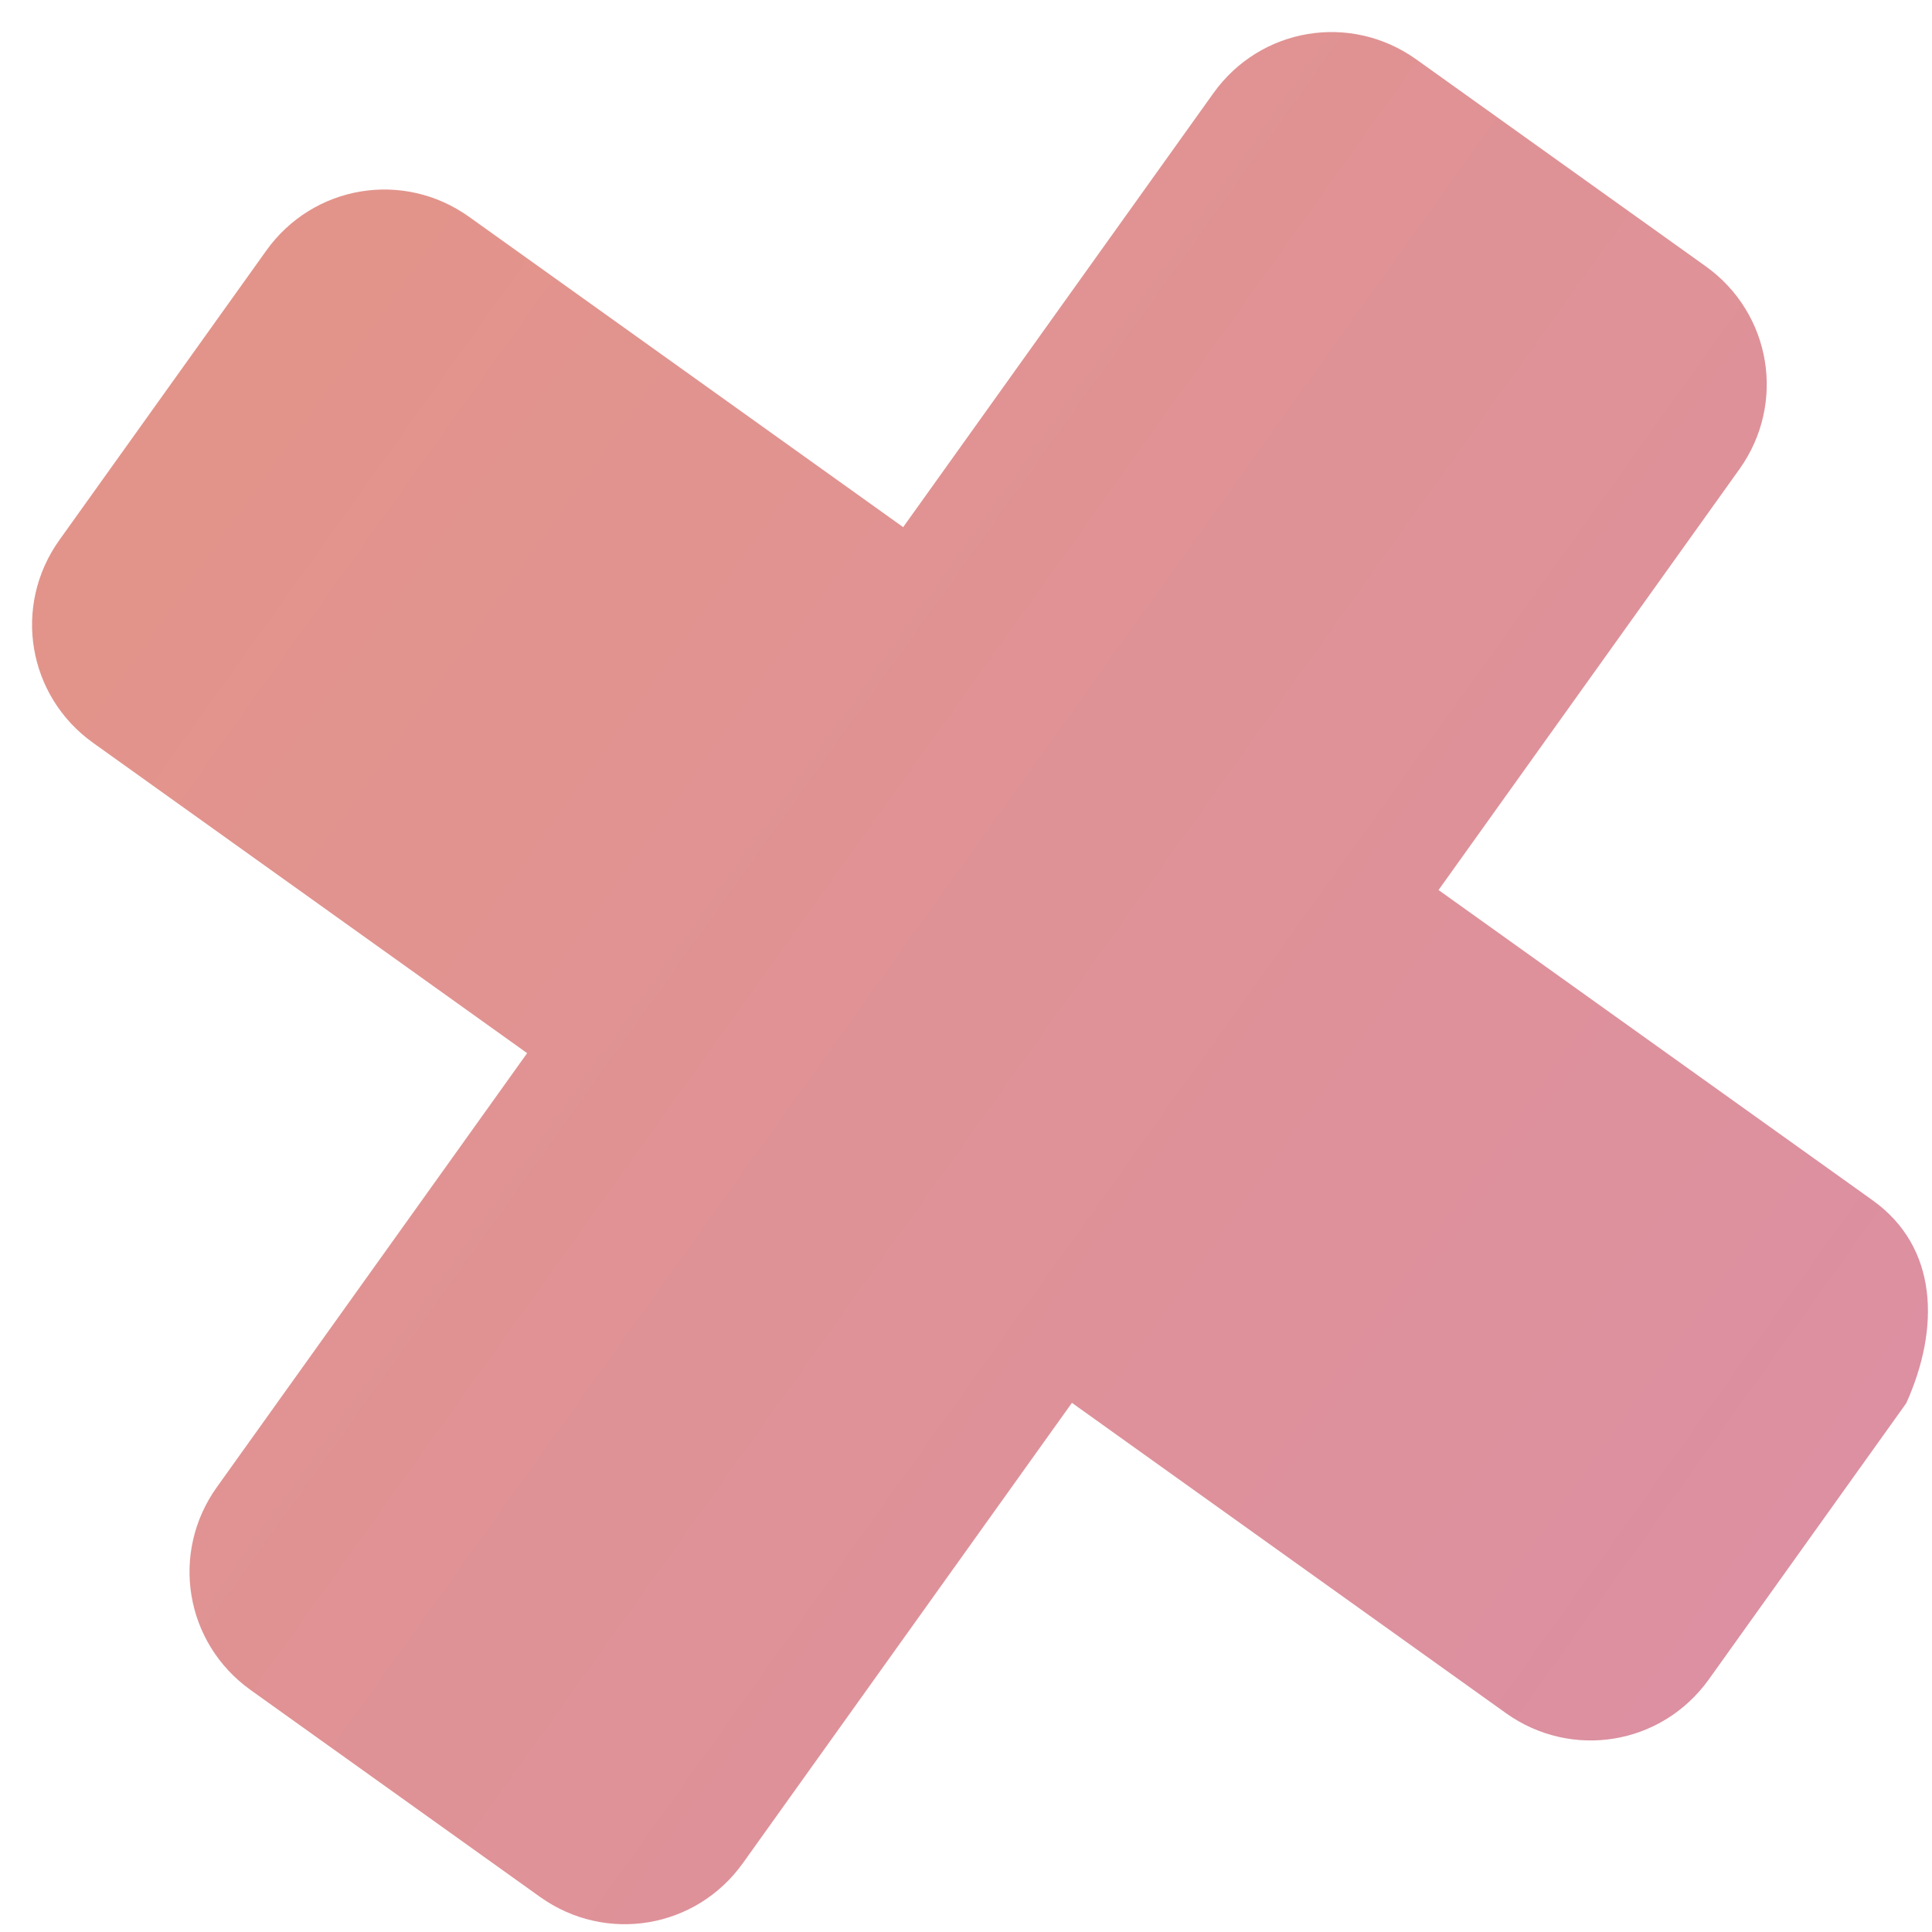 <svg width="46" height="46" viewBox="0 0 46 46" fill="none" xmlns="http://www.w3.org/2000/svg">
<path opacity="0.5" d="M44.584 28.577L34.251 21.191L41.414 11.172C42.533 9.606 42.176 7.458 40.61 6.339L33.722 1.415C32.157 0.296 30.009 0.653 28.89 2.219L21.504 12.551L11.171 5.164C9.606 4.045 7.458 4.402 6.339 5.968L1.415 12.856C0.296 14.421 0.653 16.569 2.218 17.688L12.551 25.075L5.164 35.407C4.045 36.972 4.402 39.12 5.968 40.239L12.856 45.163C14.421 46.282 16.569 45.925 17.688 44.36L25.522 33.401L35.854 40.788C37.42 41.907 39.568 41.55 40.687 39.984L45.387 33.409C46.193 31.62 46.149 29.696 44.584 28.577Z" fill="url(#paint0_linear_30_18915)"/>
<defs>
<linearGradient id="paint0_linear_30_18915" x1="3.883" y1="9.398" x2="42.711" y2="37.155" gradientUnits="userSpaceOnUse">
<stop stop-color="#C72A16"/>
<stop offset="0.998" stop-color="#BA2244"/>
</linearGradient>
</defs>
</svg>
